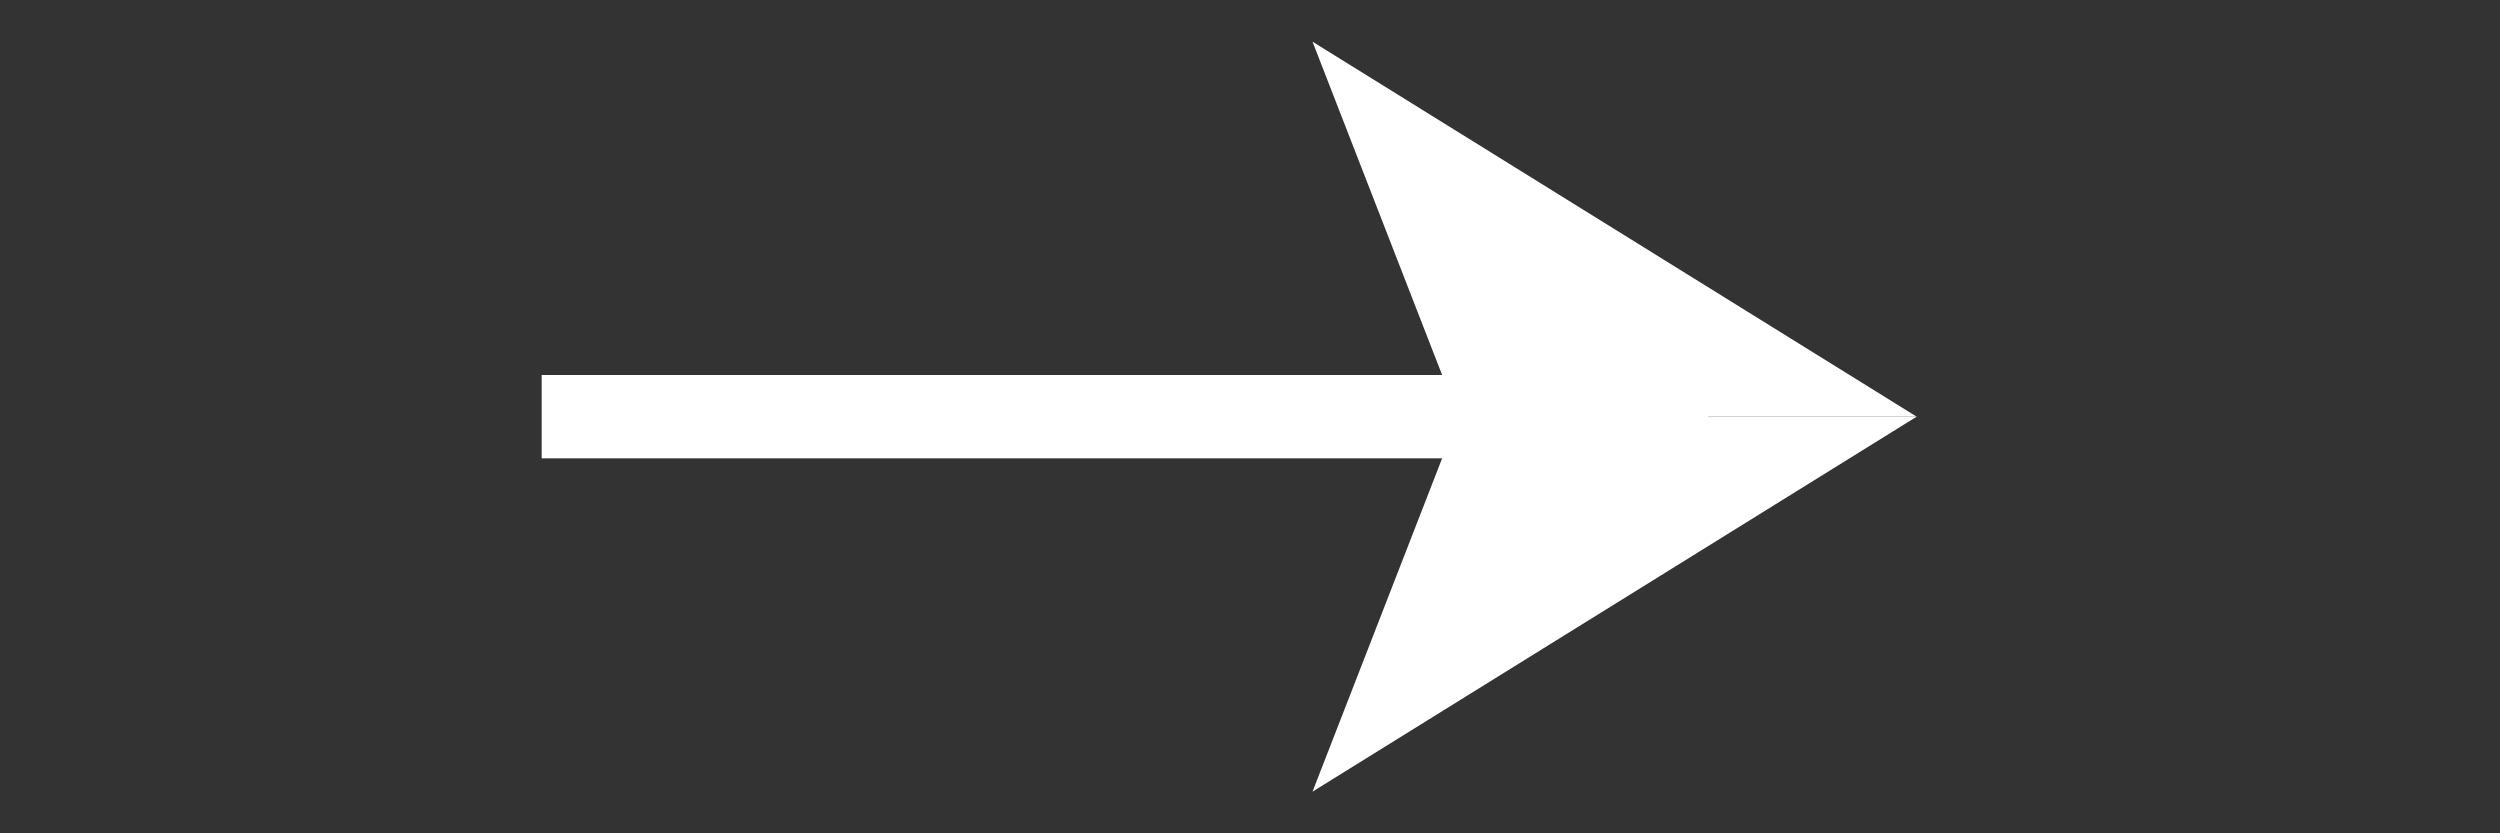 <svg id="组_19773" data-name="组 19773" xmlns="http://www.w3.org/2000/svg" width="60" height="20" viewBox="0 0 60 20">
  <rect x="0" y="0" width="60" height="20" fill="#333333" stroke="none"/>
  <defs>
    <style>
      .cls-1, .cls-2 {
        fill: #fff;
      }

      .cls-1 {
        stroke: #707070;
        opacity: 0;
      }

      .cls-3 {
        stroke: none;
      }

      .cls-4 {
        fill: none;
      }
    </style>
  </defs>
  <g id="矩形_3463" data-name="矩形 3463" class="cls-1">
    <rect class="cls-3" width="60" height="20"/>
    <rect class="cls-4" x="0.5" y="0.5" width="59" height="19"/>
  </g>
  <g id="组_6611" data-name="组 6611" transform="translate(13 1)">
    <rect id="矩形_3456" data-name="矩形 3456" class="cls-2" width="28" height="2" transform="translate(0 8)"/>
    <g id="组_6604" data-name="组 6604" transform="translate(18.5)">
      <path id="路径_7585" data-name="路径 7585" class="cls-2" d="M-10,0l3.5,9h11Z" transform="translate(10)"/>
      <path id="路径_7586" data-name="路径 7586" class="cls-2" d="M-10,9l3.5-9h11Z" transform="translate(10 9)"/>
    </g>
  </g>
</svg>
